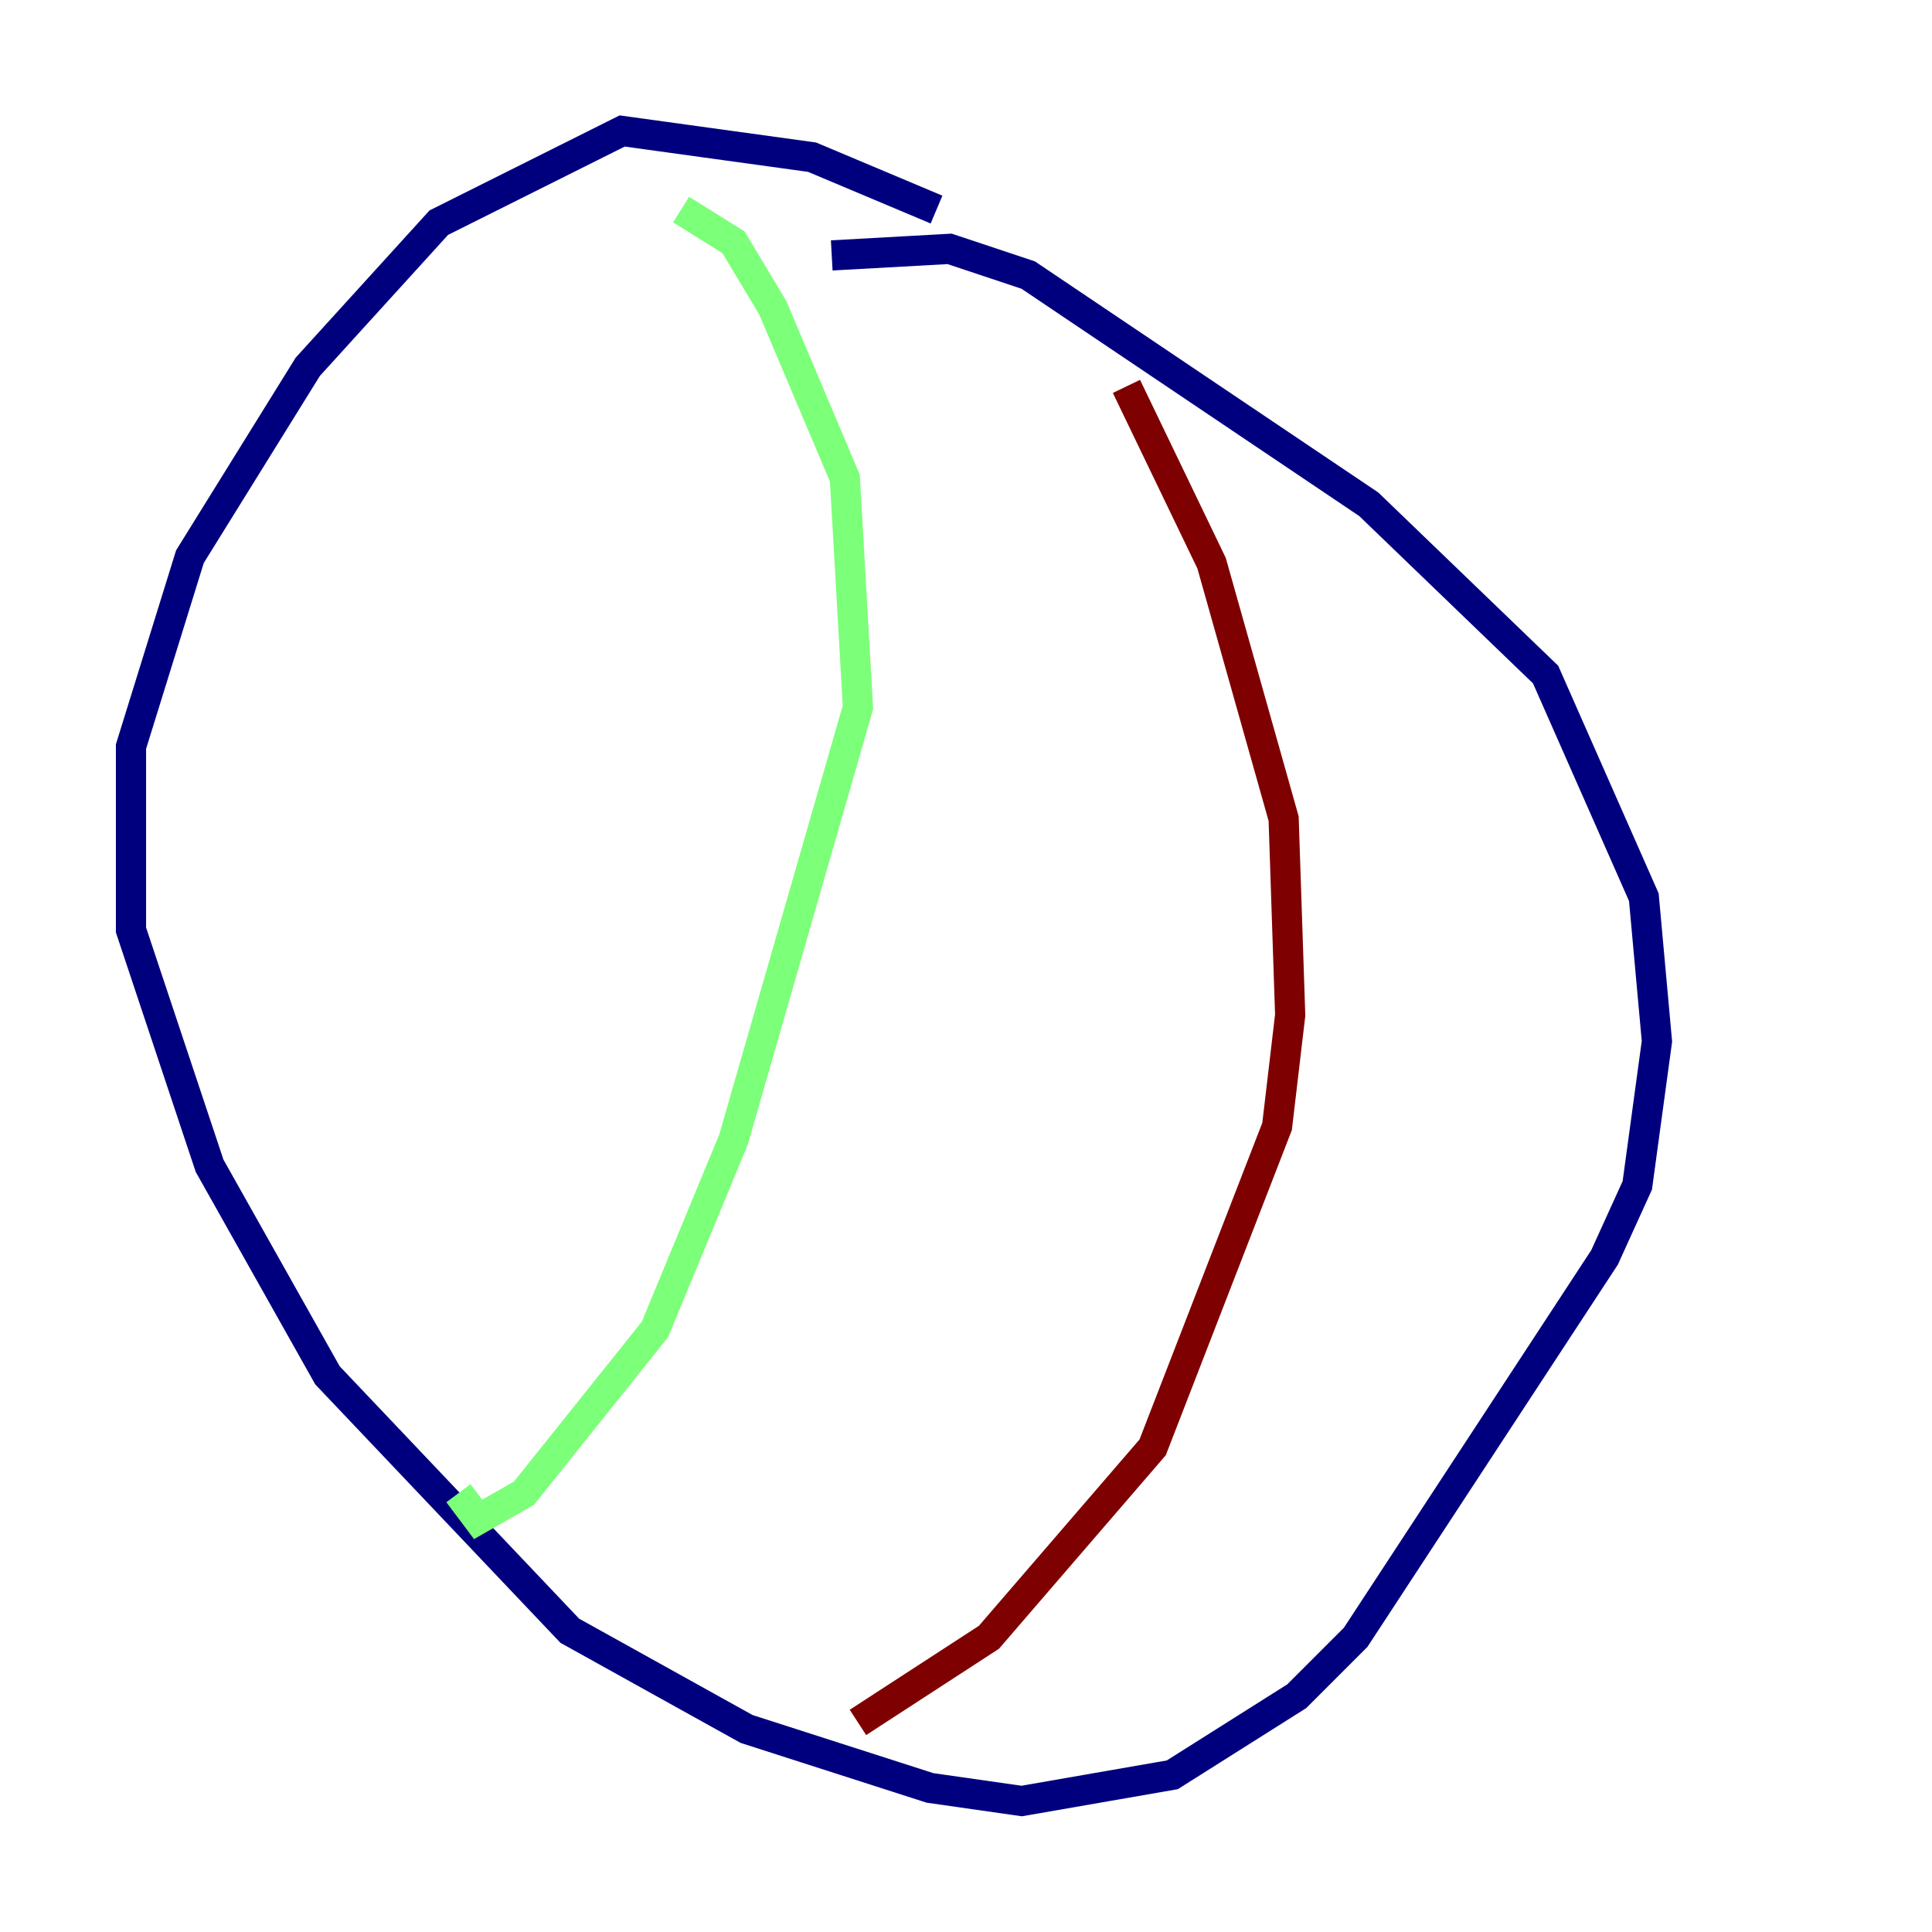 <?xml version="1.0" encoding="utf-8" ?>
<svg baseProfile="tiny" height="128" version="1.2" viewBox="0,0,128,128" width="128" xmlns="http://www.w3.org/2000/svg" xmlns:ev="http://www.w3.org/2001/xml-events" xmlns:xlink="http://www.w3.org/1999/xlink"><defs /><polyline fill="none" points="62.047,13.885 53.803,10.414 41.22,8.678 29.071,14.752 20.393,24.298 12.583,36.881 8.678,49.464 8.678,61.614 13.885,77.234 21.695,91.119 37.749,108.041 49.464,114.549 61.614,118.454 67.688,119.322 77.668,117.586 85.912,112.38 89.817,108.475 106.305,83.308 108.475,78.536 109.776,68.99 108.909,59.444 102.4,44.691 90.685,33.41 68.122,18.224 62.915,16.488 55.105,16.922" stroke="#00007f" stroke-width="2" /><polyline fill="none" points="45.125,13.885 48.597,16.054 51.2,20.393 55.973,31.675 56.841,46.861 48.597,75.498 43.39,88.081 34.712,98.929 31.675,100.664 30.373,98.929" stroke="#7cff79" stroke-width="2" /><polyline fill="none" points="74.63,25.6 80.271,37.315 85.044,54.237 85.478,67.254 84.61,74.63 76.366,95.891 65.519,108.475 56.841,114.115" stroke="#7f0000" stroke-width="2" /></svg>